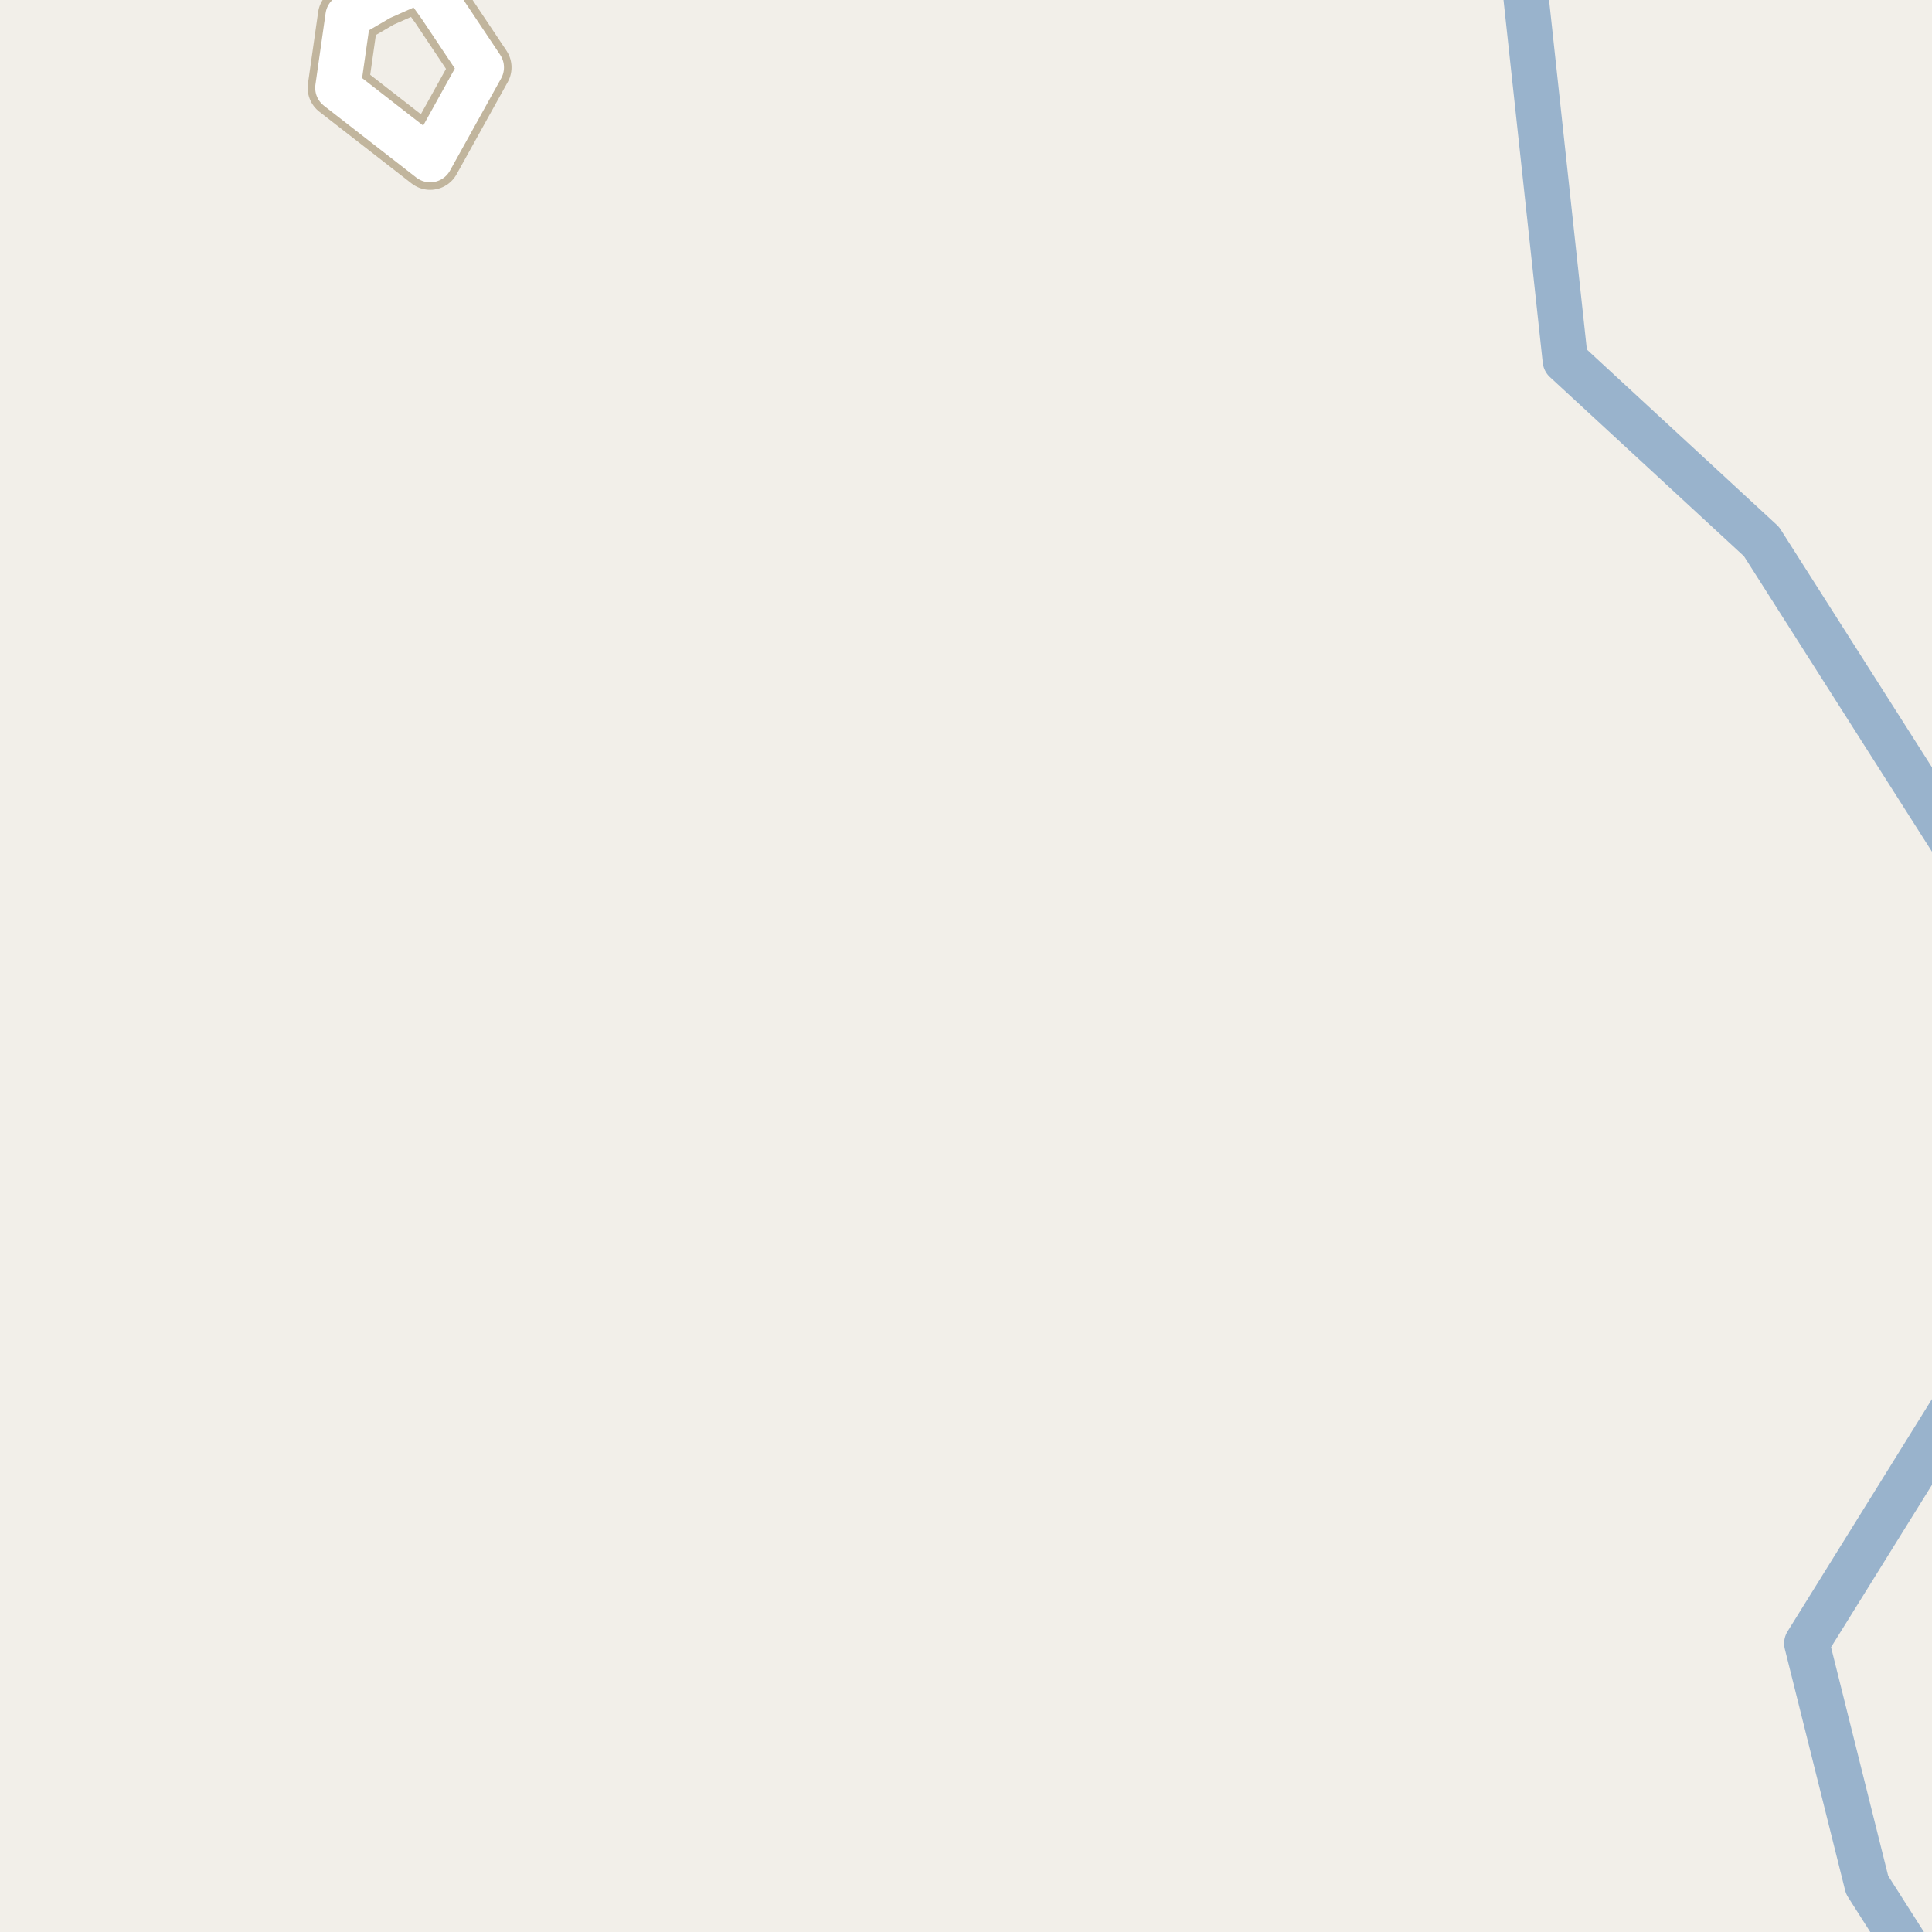 <?xml version="1.0" encoding="UTF-8"?>
<svg xmlns="http://www.w3.org/2000/svg" xmlns:xlink="http://www.w3.org/1999/xlink" width="256pt" height="256pt" viewBox="0 0 256 256" version="1.1">
<g id="surface2">
<rect x="0" y="0" width="256" height="256" style="fill:rgb(94.902%,93.725%,91.373%);fill-opacity:1;stroke:none;"/>
<path style="fill:none;stroke-width:6;stroke-linecap:round;stroke-linejoin:round;stroke:rgb(60%,70.196%,80%);stroke-opacity:1;stroke-miterlimit:10;" d="M 201.484 -7 L 207.406 47.758 L 233.406 71.758 L 261.402 115.758 L 262 116.625 M 262 181.41 L 239.406 217.758 L 247.402 249.758 L 255.195 262 "/>
<path style="fill:none;stroke-width:8;stroke-linecap:round;stroke-linejoin:round;stroke:rgb(75.686%,70.98%,61.569%);stroke-opacity:1;stroke-miterlimit:10;" d="M 53.875 -1.875 L 55.926 -2.57 L 58.352 0.801 L 63.781 8.93 L 57 21.156 L 44.766 11.641 L 46.117 2.156 L 50.336 -0.301 L 53.875 -1.875 "/>
<path style="fill:none;stroke-width:8;stroke-linecap:round;stroke-linejoin:round;stroke:rgb(75.686%,70.98%,61.569%);stroke-opacity:1;stroke-miterlimit:10;" d="M 54.848 -9 L 55.926 -2.57 "/>
<path style="fill:none;stroke-width:6;stroke-linecap:round;stroke-linejoin:round;stroke:rgb(100%,100%,100%);stroke-opacity:1;stroke-miterlimit:10;" d="M 53.875 -1.875 L 55.926 -2.57 L 58.352 0.801 L 63.781 8.93 L 57 21.156 L 44.766 11.641 L 46.117 2.156 L 50.336 -0.301 L 53.875 -1.875 "/>
<path style="fill:none;stroke-width:6;stroke-linecap:round;stroke-linejoin:round;stroke:rgb(100%,100%,100%);stroke-opacity:1;stroke-miterlimit:10;" d="M 54.848 -9 L 55.926 -2.57 "/>
</g>
</svg>


